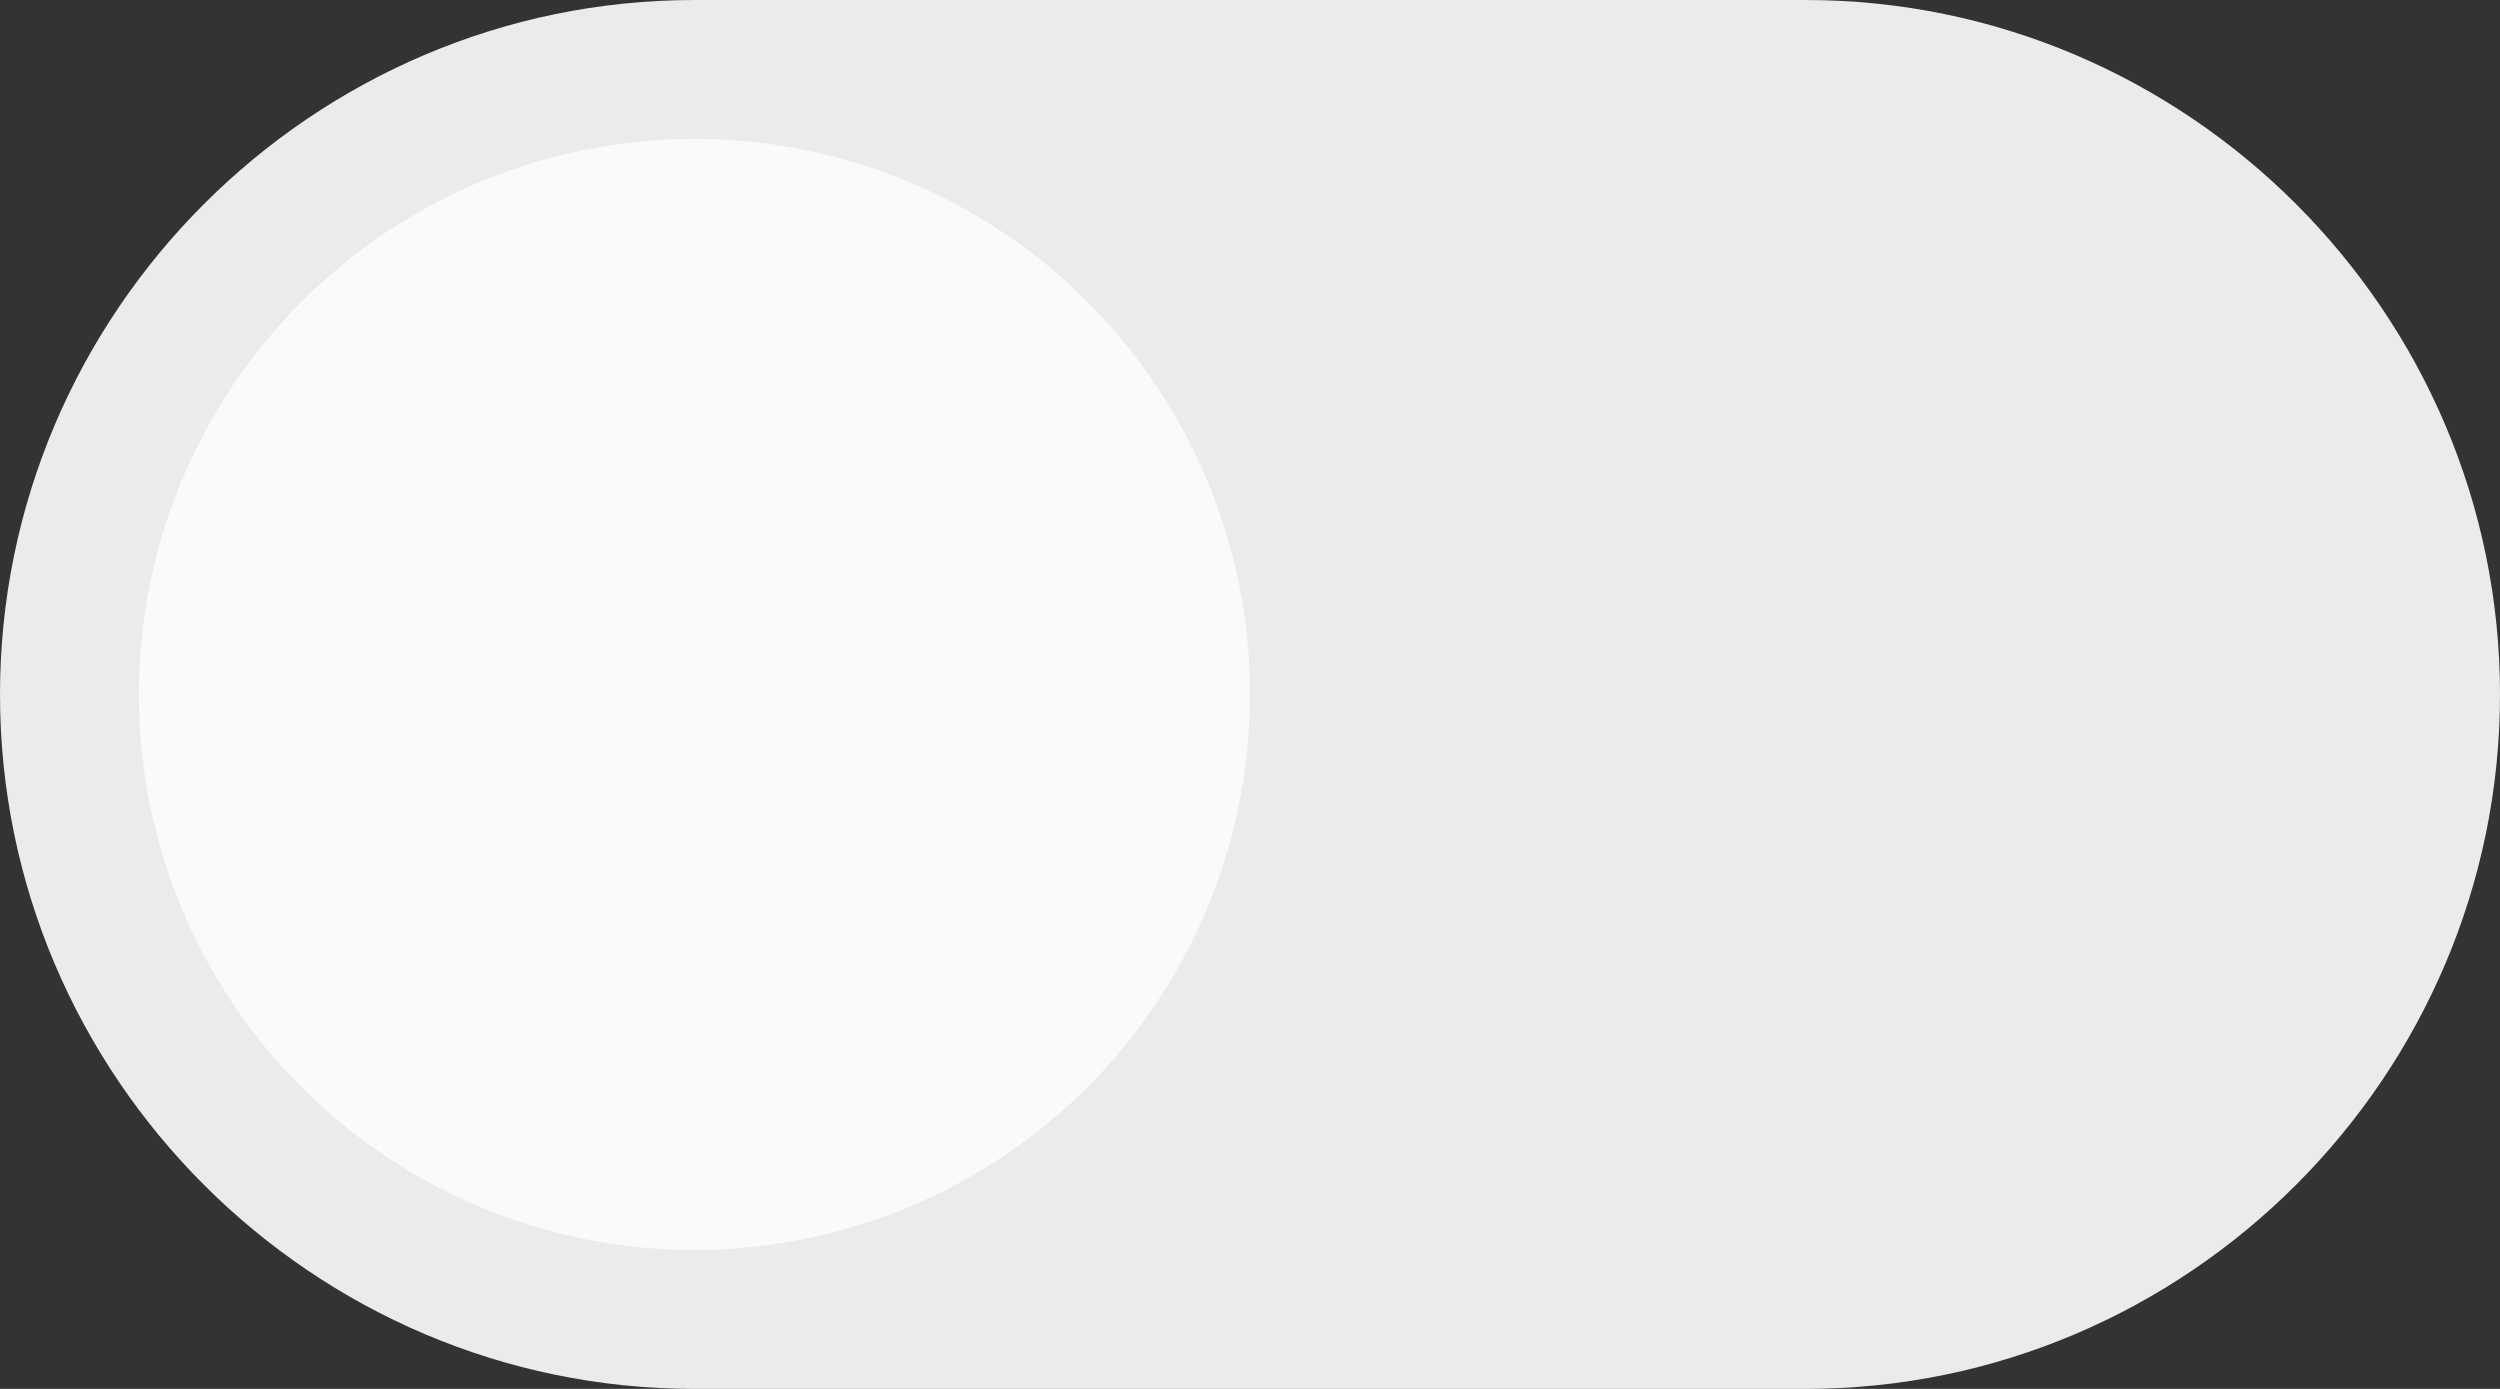 <svg xmlns="http://www.w3.org/2000/svg" xml:space="preserve" style="enable-background:new 0 0 36 20" viewBox="0 0 36 20"><rect x="0" y="0" width="36" height="20" fill="#333333" stroke="none"/><path d="M36 10c0 5.5-4.5 10-10 10H10C4.5 20 0 15.5 0 10S4.5 0 10 0h16c5.5 0 10 4.5 10 10z" style="fill:#ebebeb"/><circle cx="10" cy="10" r="8" style="fill:#fafafa"/></svg>